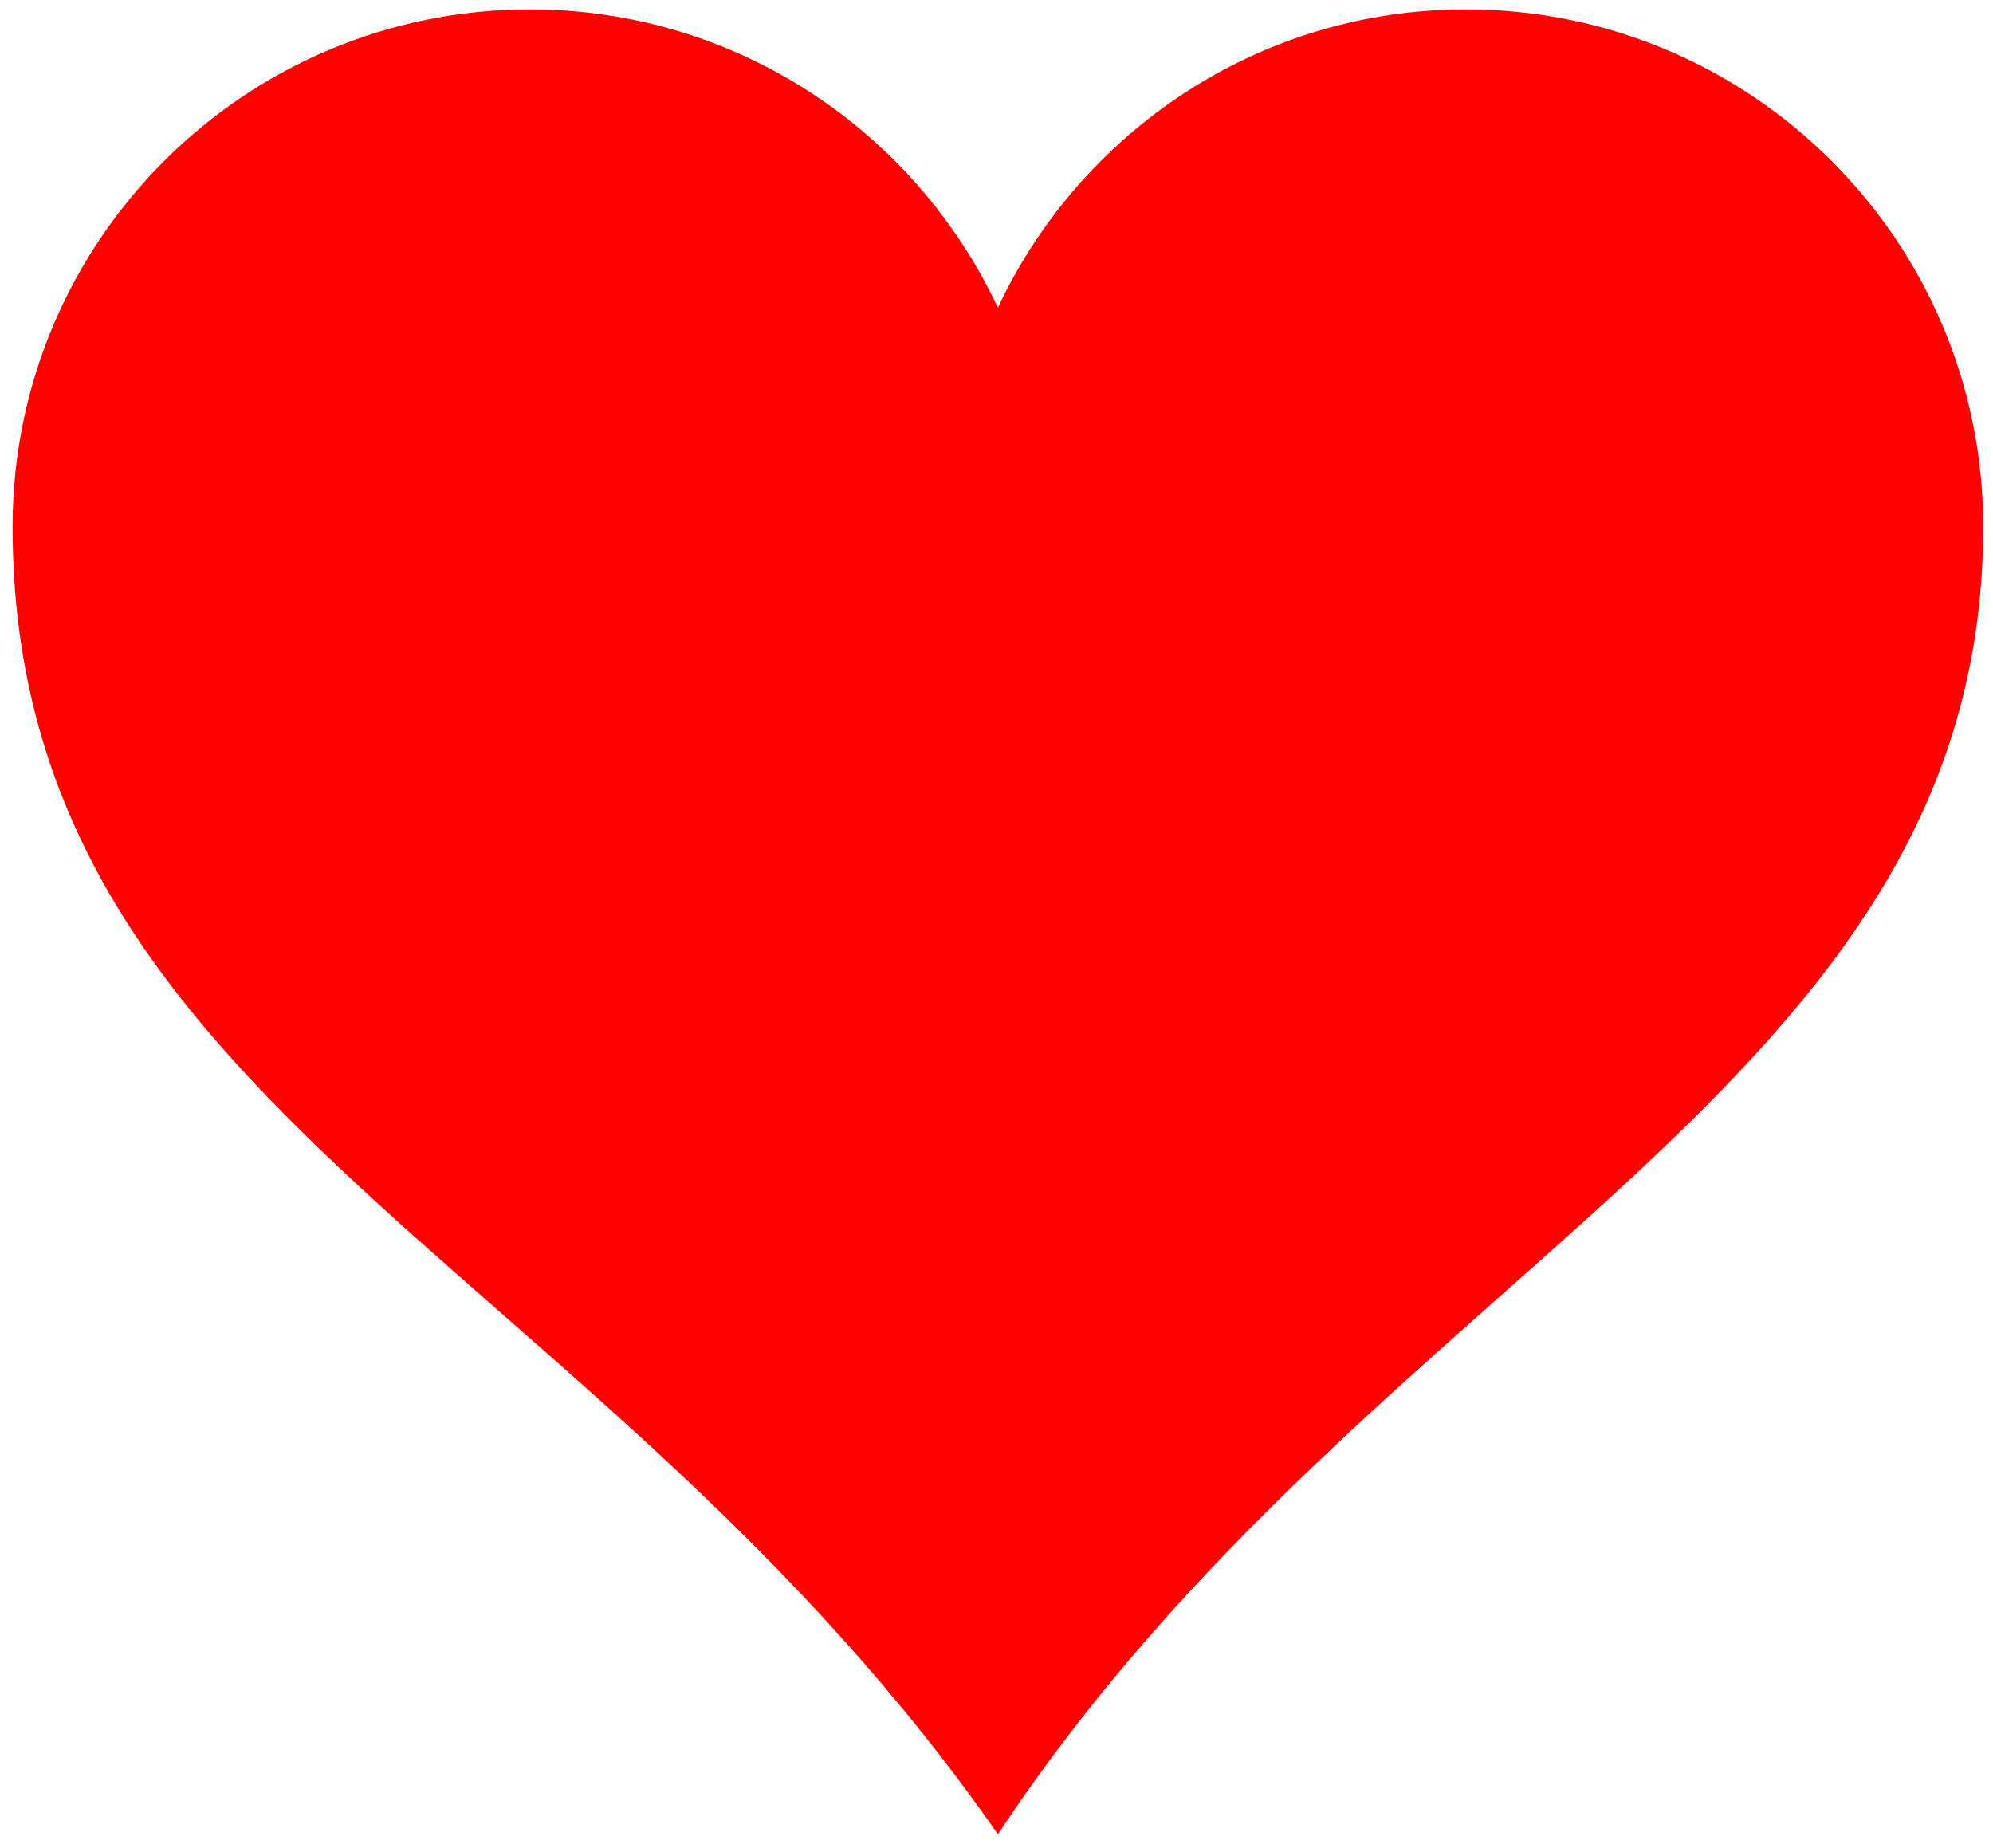 <?xml version="1.0" encoding="UTF-8" standalone="no"?>
<svg
   xmlns:dc="http://purl.org/dc/elements/1.1/"
   xmlns:cc="http://creativecommons.org/ns#"
   xmlns:rdf="http://www.w3.org/1999/02/22-rdf-syntax-ns#"
   xmlns:svg="http://www.w3.org/2000/svg"
   xmlns="http://www.w3.org/2000/svg"
   xmlns:sodipodi="http://sodipodi.sourceforge.net/DTD/sodipodi-0.dtd"
   xmlns:inkscape="http://www.inkscape.org/namespaces/inkscape"
   width="462.317"
   height="428.674"
   version="1.1"
   id="svg10"
   sodipodi:docname="heart.svg"
   inkscape:version="0.92.0 r15299">
  <defs
     id="defs14" />
  <sodipodi:namedview
     pagecolor="#ffffff"
     bordercolor="#666666"
     borderopacity="1"
     objecttolerance="10"
     gridtolerance="10"
     guidetolerance="10"
     inkscape:pageopacity="0"
     inkscape:pageshadow="2"
     inkscape:window-width="1366"
     inkscape:window-height="739"
     id="namedview12"
     showgrid="false"
     inkscape:zoom="1.6819305"
     inkscape:cx="220.33013"
     inkscape:cy="314.9623"
     inkscape:window-x="-9"
     inkscape:window-y="-9"
     inkscape:window-maximized="1"
     inkscape:current-layer="svg10" />
  <title
     id="title2">Think Line heart</title>
  <g
     id="g8"
     style="fill:#ff0000;fill-opacity:1;stroke:#ff0000;stroke-width:0;stroke-miterlimit:4;stroke-dasharray:none;stroke-opacity:1"
     transform="translate(-140.497,-232.97)">
    <title
       id="title4">Layer 1</title>
    <g
       id="layer1"
       style="fill:#ff0000;fill-opacity:1;stroke:#ff0000;stroke-width:0;stroke-miterlimit:4;stroke-dasharray:none;stroke-opacity:1">
      <path
         stroke-miterlimit="4"
         id="path7"
         d="m 263.416,235.146 c -66.24,0 -120,53.76 -120,120 0,134.756 135.933,170.087 228.562,303.308 87.574,-132.403 228.562,-172.855 228.562,-303.308 0,-66.24 -53.76,-120 -120,-120 -48.048,0 -89.402,28.37 -108.562,69.188 -19.161,-40.817 -60.514,-69.188 -108.562,-69.188 z"
         style="fill:#ff0000;fill-opacity:1;stroke:#ff0000;stroke-width:0;stroke-miterlimit:4;stroke-dasharray:none;stroke-opacity:1"
         inkscape:connector-curvature="0" />
    </g>
  </g>
  <rect
     style="opacity:1;fill:#ff0000;fill-opacity:0;fill-rule:nonzero;stroke:#c70000;stroke-width:0;stroke-linecap:butt;stroke-linejoin:round;stroke-miterlimit:4;stroke-dasharray:none;stroke-dashoffset:0;stroke-opacity:0;paint-order:fill markers stroke"
     id="rect11"
     width="462.317"
     height="428.674"
     x="5e-007"
     y="5e-007"
     ry="0" />
</svg>
